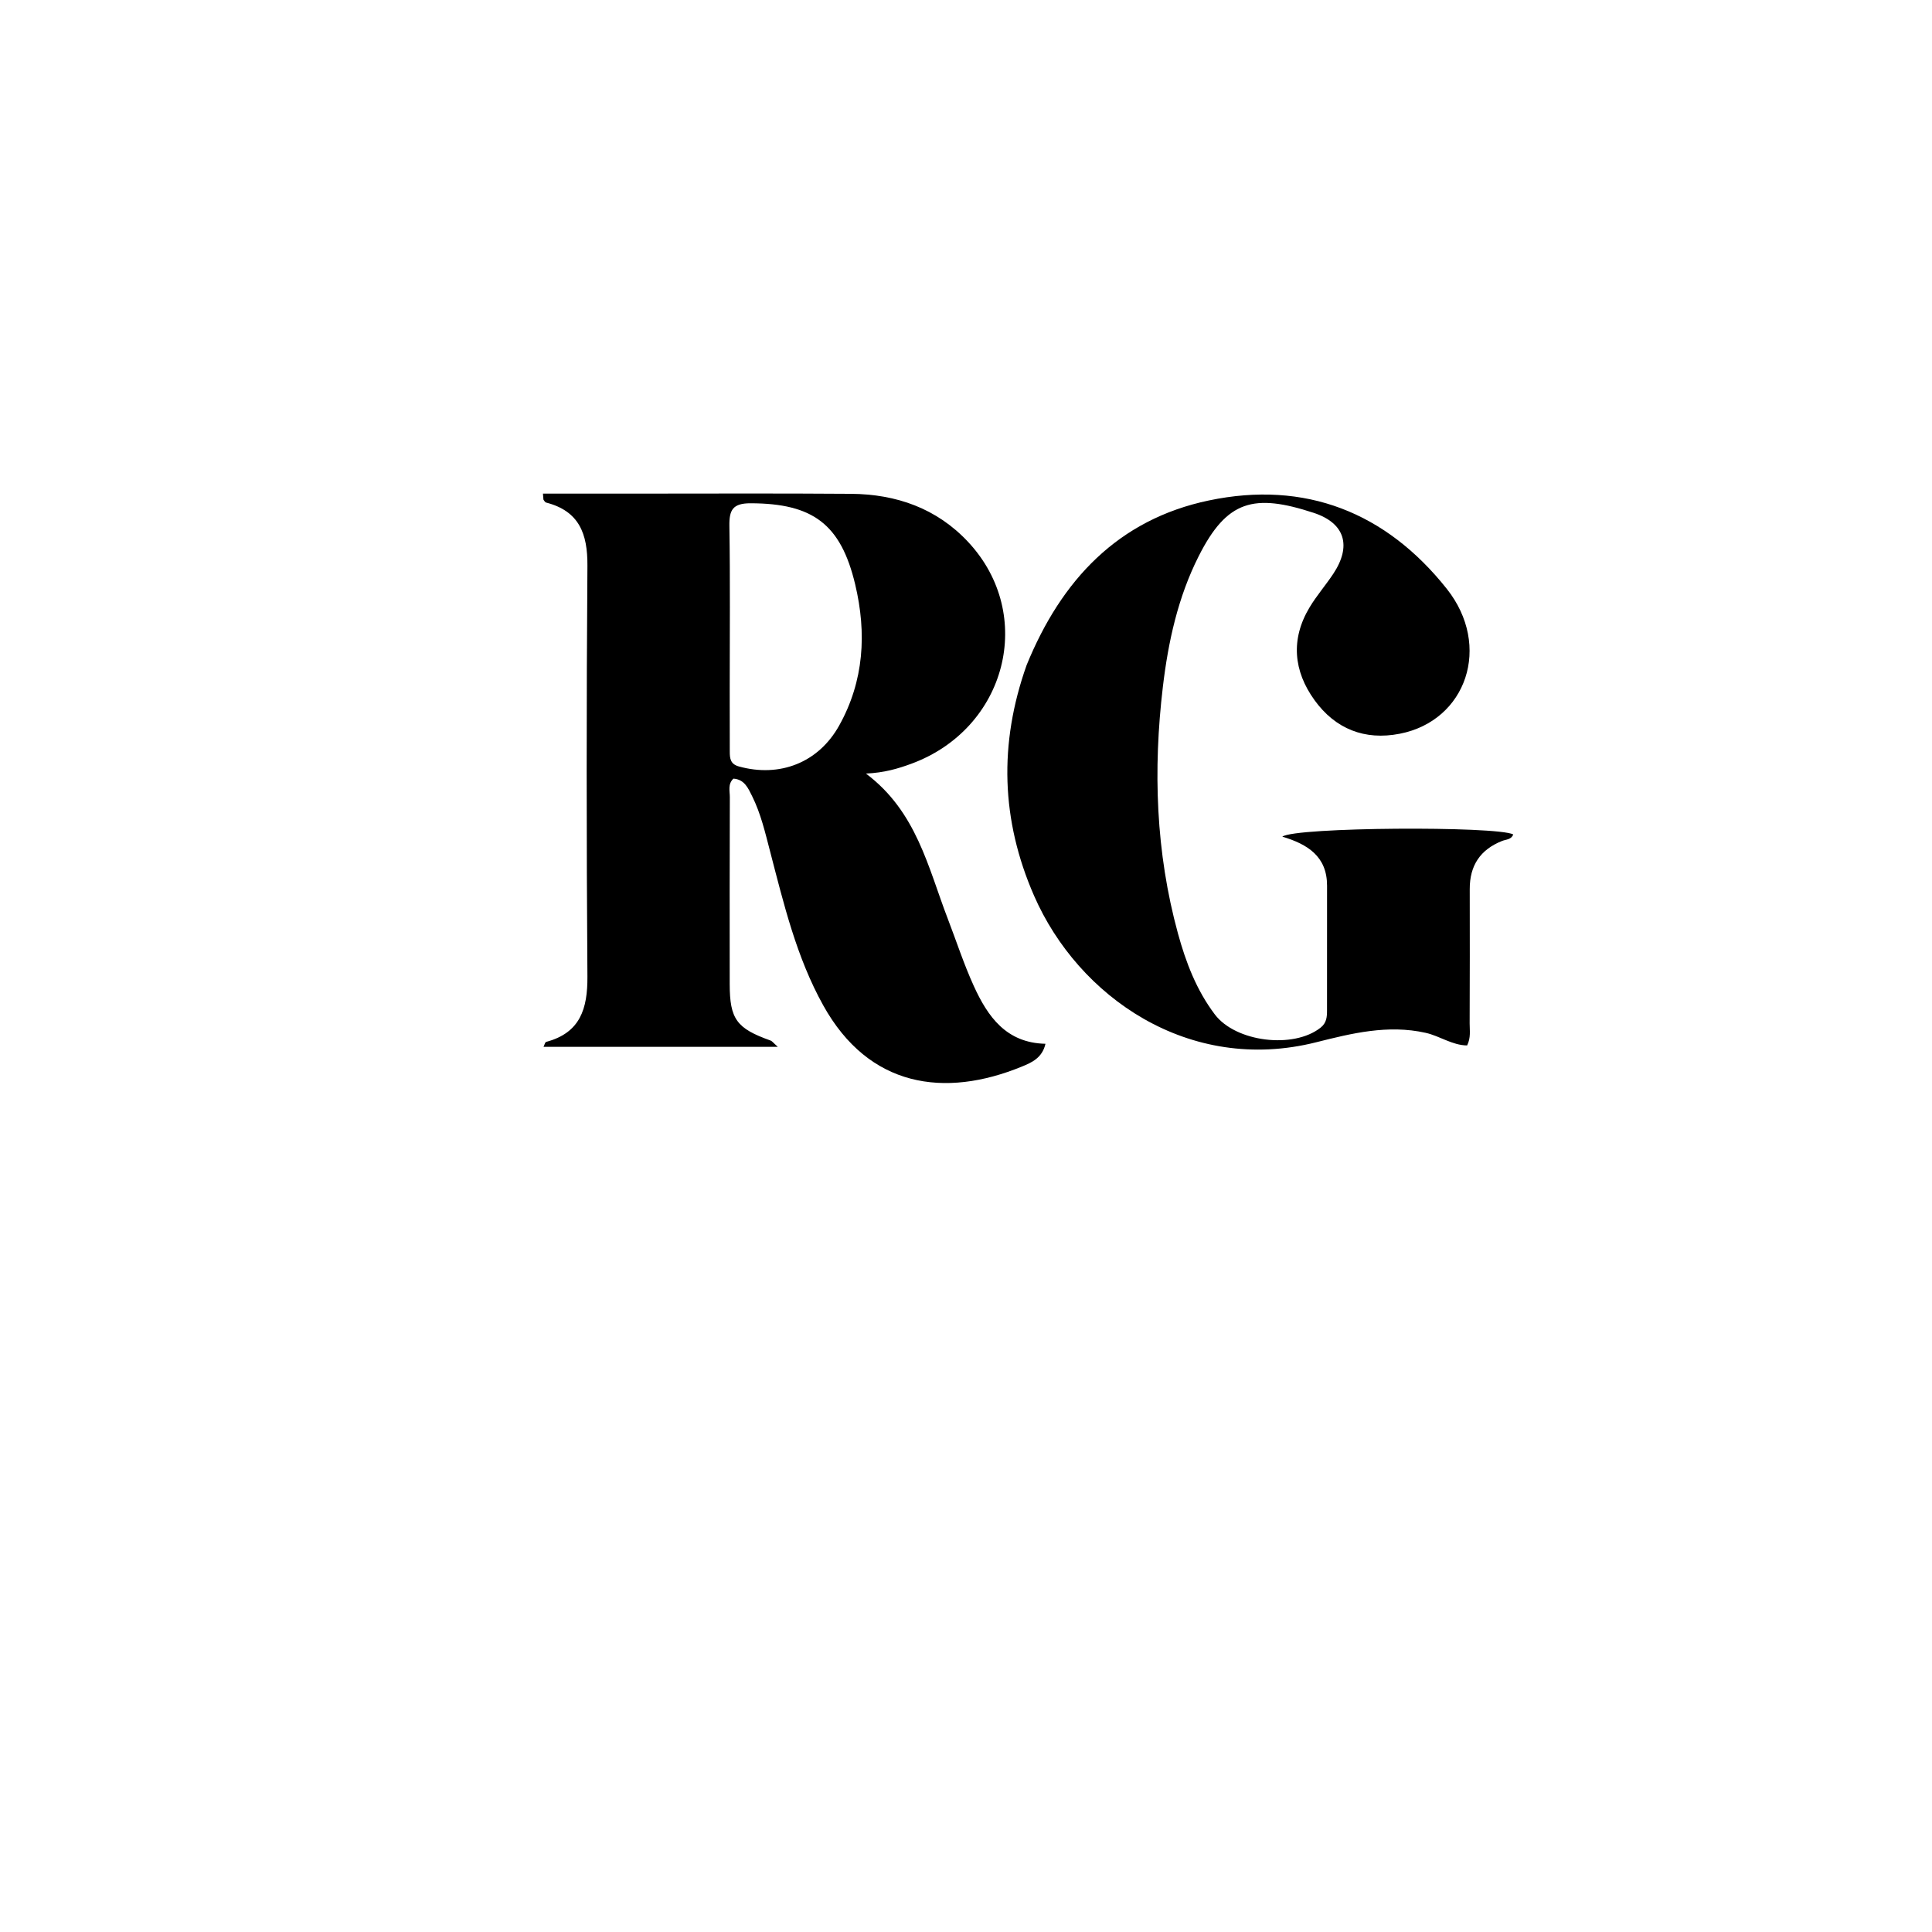 <svg version="1.1" id="Layer_1" xmlns="http://www.w3.org/2000/svg" xmlns:xlink="http://www.w3.org/1999/xlink" x="0px" y="0px"
	 width="100%" viewBox="0 0 496 496" enable-background="new 0 0 496 496" xml:space="preserve">
<path fill="#000000" opacity="1" stroke="none" 
	d="
M161,126.729 
	C180.495,126.732 199.49,126.632 218.484,126.779 
	C230.099,126.869 240.486,130.488 248.57,139.156 
	C265.987,157.83 258.433,187.085 233.936,196.086 
	C230.526,197.339 227.035,198.38 222.311,198.598 
	C235.341,208.364 238.262,222.714 243.336,235.905 
	C245.545,241.651 247.449,247.534 249.998,253.124 
	C253.565,260.946 258.28,267.745 268.4,267.971 
	C267.579,271.612 264.841,272.797 262.375,273.809 
	C242.484,281.976 223.057,279.174 211.35,258.112 
	C204.466,245.726 201.232,232.113 197.706,218.585 
	C196.447,213.755 195.323,208.873 193.082,204.371 
	C192.066,202.329 191.114,200.088 188.288,199.899 
	C186.802,201.308 187.374,203.079 187.369,204.658 
	C187.319,220.653 187.314,236.649 187.337,252.645 
	C187.35,261.661 189.106,264.024 197.819,267.133 
	C198.236,267.282 198.541,267.743 199.684,268.751 
	C179.154,268.751 159.457,268.751 139.539,268.751 
	C139.804,268.229 139.93,267.559 140.214,267.484 
	C148.969,265.161 150.866,258.967 150.807,250.708 
	C150.559,215.552 150.547,180.393 150.808,145.238 
	C150.868,137.041 148.705,131.208 140.214,129.025 
	C139.952,128.958 139.747,128.6 139.559,128.345 
	C139.481,128.239 139.519,128.046 139.392,126.729 
	C146.467,126.729 153.484,126.729 161,126.729 
M187.338,177.499 
	C187.342,182.66 187.342,187.821 187.353,192.982 
	C187.356,194.707 187.502,196.165 189.683,196.769 
	C200.172,199.673 210.106,195.819 215.424,186.296 
	C221.828,174.83 222.529,162.544 219.549,150.029 
	C215.852,134.503 208.628,129.251 192.747,129.205 
	C188.161,129.191 187.186,130.85 187.254,135.048 
	C187.478,148.862 187.338,162.682 187.338,177.499 
z"/>
<path fill="#000000" opacity="1" stroke="none" 
	d="
M263.563,170.753 
	C272.479,148.88 287.074,133.365 310.344,128.484 
	C335.09,123.294 355.83,131.517 371.429,151.168 
	C383.068,165.832 376.487,185.019 359.373,188.37 
	C350.306,190.145 342.802,187.112 337.486,179.763 
	C332.068,172.274 331.302,164.082 336.221,155.902 
	C338.018,152.915 340.338,150.248 342.273,147.339 
	C347.01,140.217 345.376,134.316 337.23,131.651 
	C321.902,126.636 314.994,128.416 307.737,142.788 
	C302.412,153.334 299.918,164.736 298.544,176.3 
	C296.012,197.6 296.709,218.806 302.411,239.637 
	C304.442,247.054 307.173,254.198 311.874,260.425 
	C317.237,267.531 332.095,269.343 339.042,263.82 
	C340.601,262.58 340.683,261.047 340.684,259.372 
	C340.69,248.71 340.677,238.047 340.693,227.385 
	C340.704,219.851 335.674,216.723 329.204,214.789 
	C332.54,212.323 384.133,212.035 388.492,214.217 
	C388.012,215.575 386.635,215.495 385.622,215.897 
	C380.007,218.128 377.311,222.227 377.326,228.244 
	C377.355,239.739 377.342,251.235 377.302,262.73 
	C377.296,264.533 377.645,266.397 376.653,268.394 
	C372.839,268.365 369.651,265.97 365.995,265.153 
	C356.309,262.986 346.998,265.292 337.898,267.582 
	C305.226,275.803 276.817,255.931 265.467,229.944 
	C257.018,210.598 256.376,190.997 263.563,170.753 
z"/>
</svg>